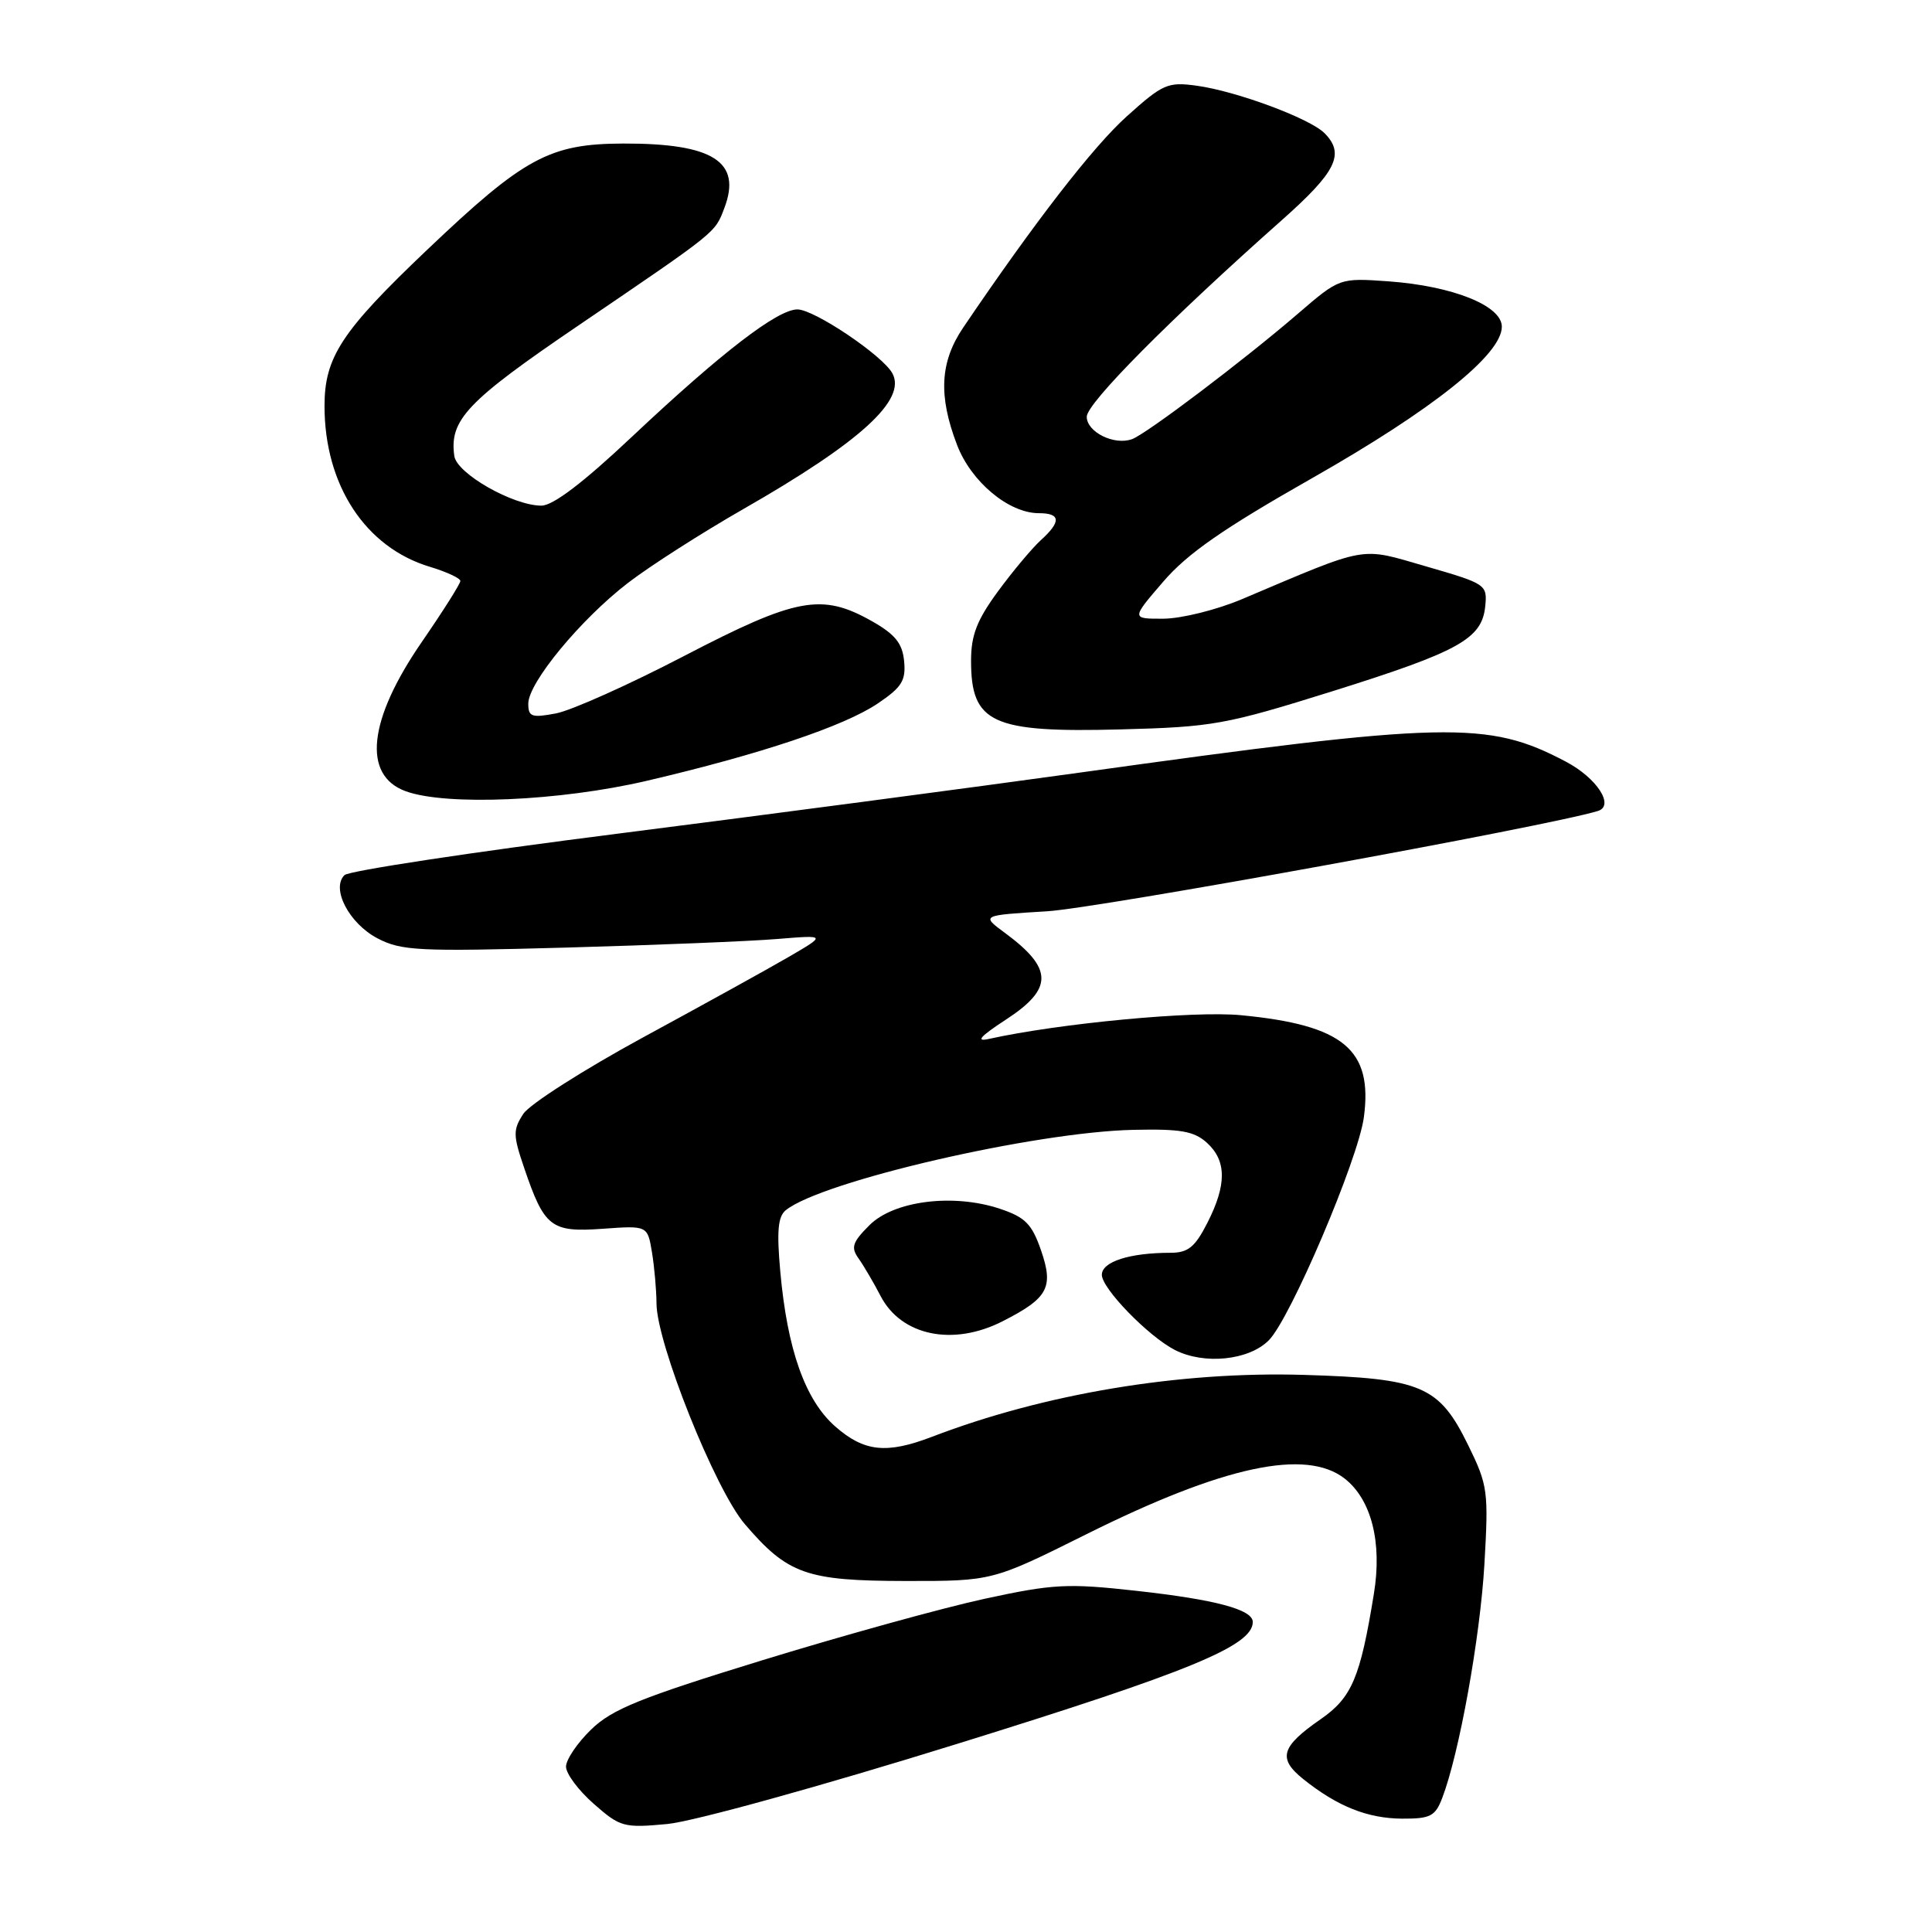 <?xml version="1.0" encoding="UTF-8" standalone="no"?>
<!DOCTYPE svg PUBLIC "-//W3C//DTD SVG 1.1//EN" "http://www.w3.org/Graphics/SVG/1.1/DTD/svg11.dtd" >
<svg xmlns="http://www.w3.org/2000/svg" xmlns:xlink="http://www.w3.org/1999/xlink" version="1.1" viewBox="0 0 256 256">
 <g >
 <path fill="currentColor"
d=" M 126.93 231.04 C 157.72 221.48 166.00 218.06 166.00 214.92 C 166.00 213.27 161.04 211.95 150.55 210.79 C 141.46 209.78 139.55 209.88 130.50 211.84 C 125.00 213.03 111.76 216.69 101.08 219.97 C 84.85 224.96 81.11 226.47 78.33 229.17 C 76.50 230.94 75.00 233.16 75.00 234.09 C 75.00 235.03 76.66 237.25 78.68 239.02 C 82.18 242.10 82.65 242.23 88.43 241.69 C 91.86 241.36 108.59 236.74 126.93 231.04 Z  M 191.10 238.25 C 193.35 232.38 196.12 217.03 196.69 207.30 C 197.25 197.61 197.15 196.82 194.56 191.53 C 190.69 183.62 188.42 182.65 172.76 182.18 C 156.29 181.69 138.42 184.66 123.50 190.38 C 117.47 192.69 114.50 192.37 110.68 189.02 C 106.69 185.52 104.32 178.84 103.39 168.47 C 102.91 163.12 103.08 161.19 104.13 160.35 C 108.91 156.51 137.08 150.00 150.17 149.71 C 156.43 149.57 158.21 149.88 159.92 151.42 C 162.54 153.80 162.56 156.98 159.98 162.04 C 158.34 165.26 157.42 166.00 155.10 166.00 C 149.69 166.00 146.00 167.18 146.00 168.92 C 146.00 170.74 152.17 177.08 155.68 178.88 C 159.56 180.86 165.47 180.26 168.12 177.60 C 170.97 174.76 179.97 153.63 180.72 148.04 C 181.92 139.07 178.02 135.82 164.44 134.52 C 158.19 133.91 140.32 135.60 131.00 137.67 C 129.23 138.06 129.90 137.32 133.25 135.13 C 139.59 131.01 139.57 128.35 133.18 123.63 C 129.99 121.28 129.99 121.28 138.74 120.75 C 145.46 120.35 205.19 109.47 211.73 107.46 C 213.98 106.76 211.60 103.09 207.48 100.92 C 197.12 95.46 191.83 95.58 142.89 102.40 C 128.80 104.36 101.39 107.98 81.97 110.45 C 62.56 112.91 46.21 115.39 45.64 115.96 C 43.85 117.75 46.26 122.36 50.01 124.33 C 53.19 125.99 55.43 126.10 75.00 125.56 C 86.83 125.23 99.42 124.72 103.00 124.42 C 109.50 123.89 109.50 123.89 104.50 126.80 C 101.75 128.40 93.06 133.20 85.19 137.47 C 77.33 141.75 70.20 146.30 69.35 147.58 C 67.97 149.70 67.97 150.40 69.44 154.71 C 72.13 162.63 73.00 163.31 79.85 162.82 C 85.80 162.39 85.80 162.39 86.39 165.94 C 86.71 167.90 86.98 170.95 86.99 172.71 C 87.01 177.99 94.76 197.36 98.69 201.95 C 104.38 208.60 106.85 209.47 120.00 209.49 C 131.50 209.50 131.50 209.50 144.00 203.27 C 162.13 194.24 173.05 191.90 178.19 195.93 C 181.72 198.71 183.16 204.38 182.05 211.17 C 180.24 222.32 179.13 224.93 175.00 227.80 C 169.73 231.45 169.28 233.01 172.69 235.74 C 177.21 239.36 181.21 240.95 185.77 240.98 C 189.53 241.00 190.18 240.66 191.10 238.25 Z  M 132.86 175.07 C 138.89 172.00 139.64 170.59 137.94 165.67 C 136.73 162.18 135.85 161.29 132.50 160.17 C 126.32 158.11 118.44 159.10 115.20 162.35 C 112.94 164.61 112.72 165.29 113.77 166.76 C 114.45 167.72 115.76 169.95 116.68 171.72 C 119.41 177.00 126.28 178.43 132.86 175.07 Z  M 85.66 103.47 C 100.72 99.95 111.82 96.24 116.30 93.22 C 119.50 91.06 120.05 90.18 119.80 87.60 C 119.57 85.23 118.61 84.05 115.50 82.29 C 108.88 78.56 105.53 79.18 90.65 86.92 C 83.33 90.73 75.69 94.15 73.67 94.53 C 70.45 95.14 70.00 94.98 70.00 93.24 C 70.00 90.46 76.94 82.06 83.22 77.23 C 86.12 75.00 93.00 70.60 98.50 67.45 C 114.04 58.56 120.19 52.95 118.23 49.44 C 116.90 47.06 107.88 41.00 105.66 41.00 C 103.02 41.00 95.60 46.71 83.77 57.84 C 77.30 63.94 73.28 67.00 71.74 67.00 C 67.99 67.00 60.54 62.76 60.20 60.43 C 59.52 55.64 61.86 53.17 76.70 43.09 C 95.19 30.51 94.71 30.90 95.99 27.54 C 98.31 21.42 94.48 18.99 82.60 19.02 C 72.81 19.05 69.46 20.87 56.60 33.10 C 45.26 43.88 43.00 47.33 43.00 53.79 C 43.00 64.28 48.42 72.55 56.98 75.11 C 59.19 75.78 61.00 76.62 61.00 76.98 C 61.00 77.35 58.71 80.97 55.90 85.05 C 48.78 95.38 47.98 102.73 53.75 104.84 C 59.12 106.80 74.16 106.15 85.66 103.47 Z  M 176.50 91.61 C 193.34 86.33 196.36 84.65 196.80 80.35 C 197.09 77.47 196.92 77.35 189.03 75.07 C 180.02 72.47 181.59 72.19 164.50 79.42 C 161.20 80.81 156.56 81.96 154.19 81.98 C 149.89 82.00 149.89 82.00 154.13 77.08 C 157.35 73.33 162.08 70.05 173.91 63.33 C 189.88 54.25 199.00 46.97 199.00 43.29 C 199.00 40.50 192.50 37.90 184.00 37.28 C 177.50 36.82 177.50 36.82 172.00 41.55 C 164.85 47.71 151.92 57.49 150.00 58.19 C 147.64 59.05 144.00 57.25 144.00 55.22 C 144.00 53.43 154.95 42.39 169.86 29.16 C 177.09 22.75 178.24 20.39 175.50 17.64 C 173.54 15.68 163.83 12.08 158.59 11.36 C 154.74 10.83 154.09 11.11 149.30 15.42 C 144.85 19.42 137.11 29.41 127.64 43.39 C 124.55 47.95 124.31 52.43 126.82 58.97 C 128.69 63.85 133.67 68.00 137.65 68.00 C 140.55 68.00 140.64 69.11 137.91 71.58 C 136.77 72.62 134.22 75.66 132.25 78.34 C 129.44 82.17 128.67 84.16 128.67 87.56 C 128.67 95.83 131.43 97.10 148.50 96.65 C 160.72 96.33 162.40 96.02 176.50 91.61 Z "/>
</g>
</svg>